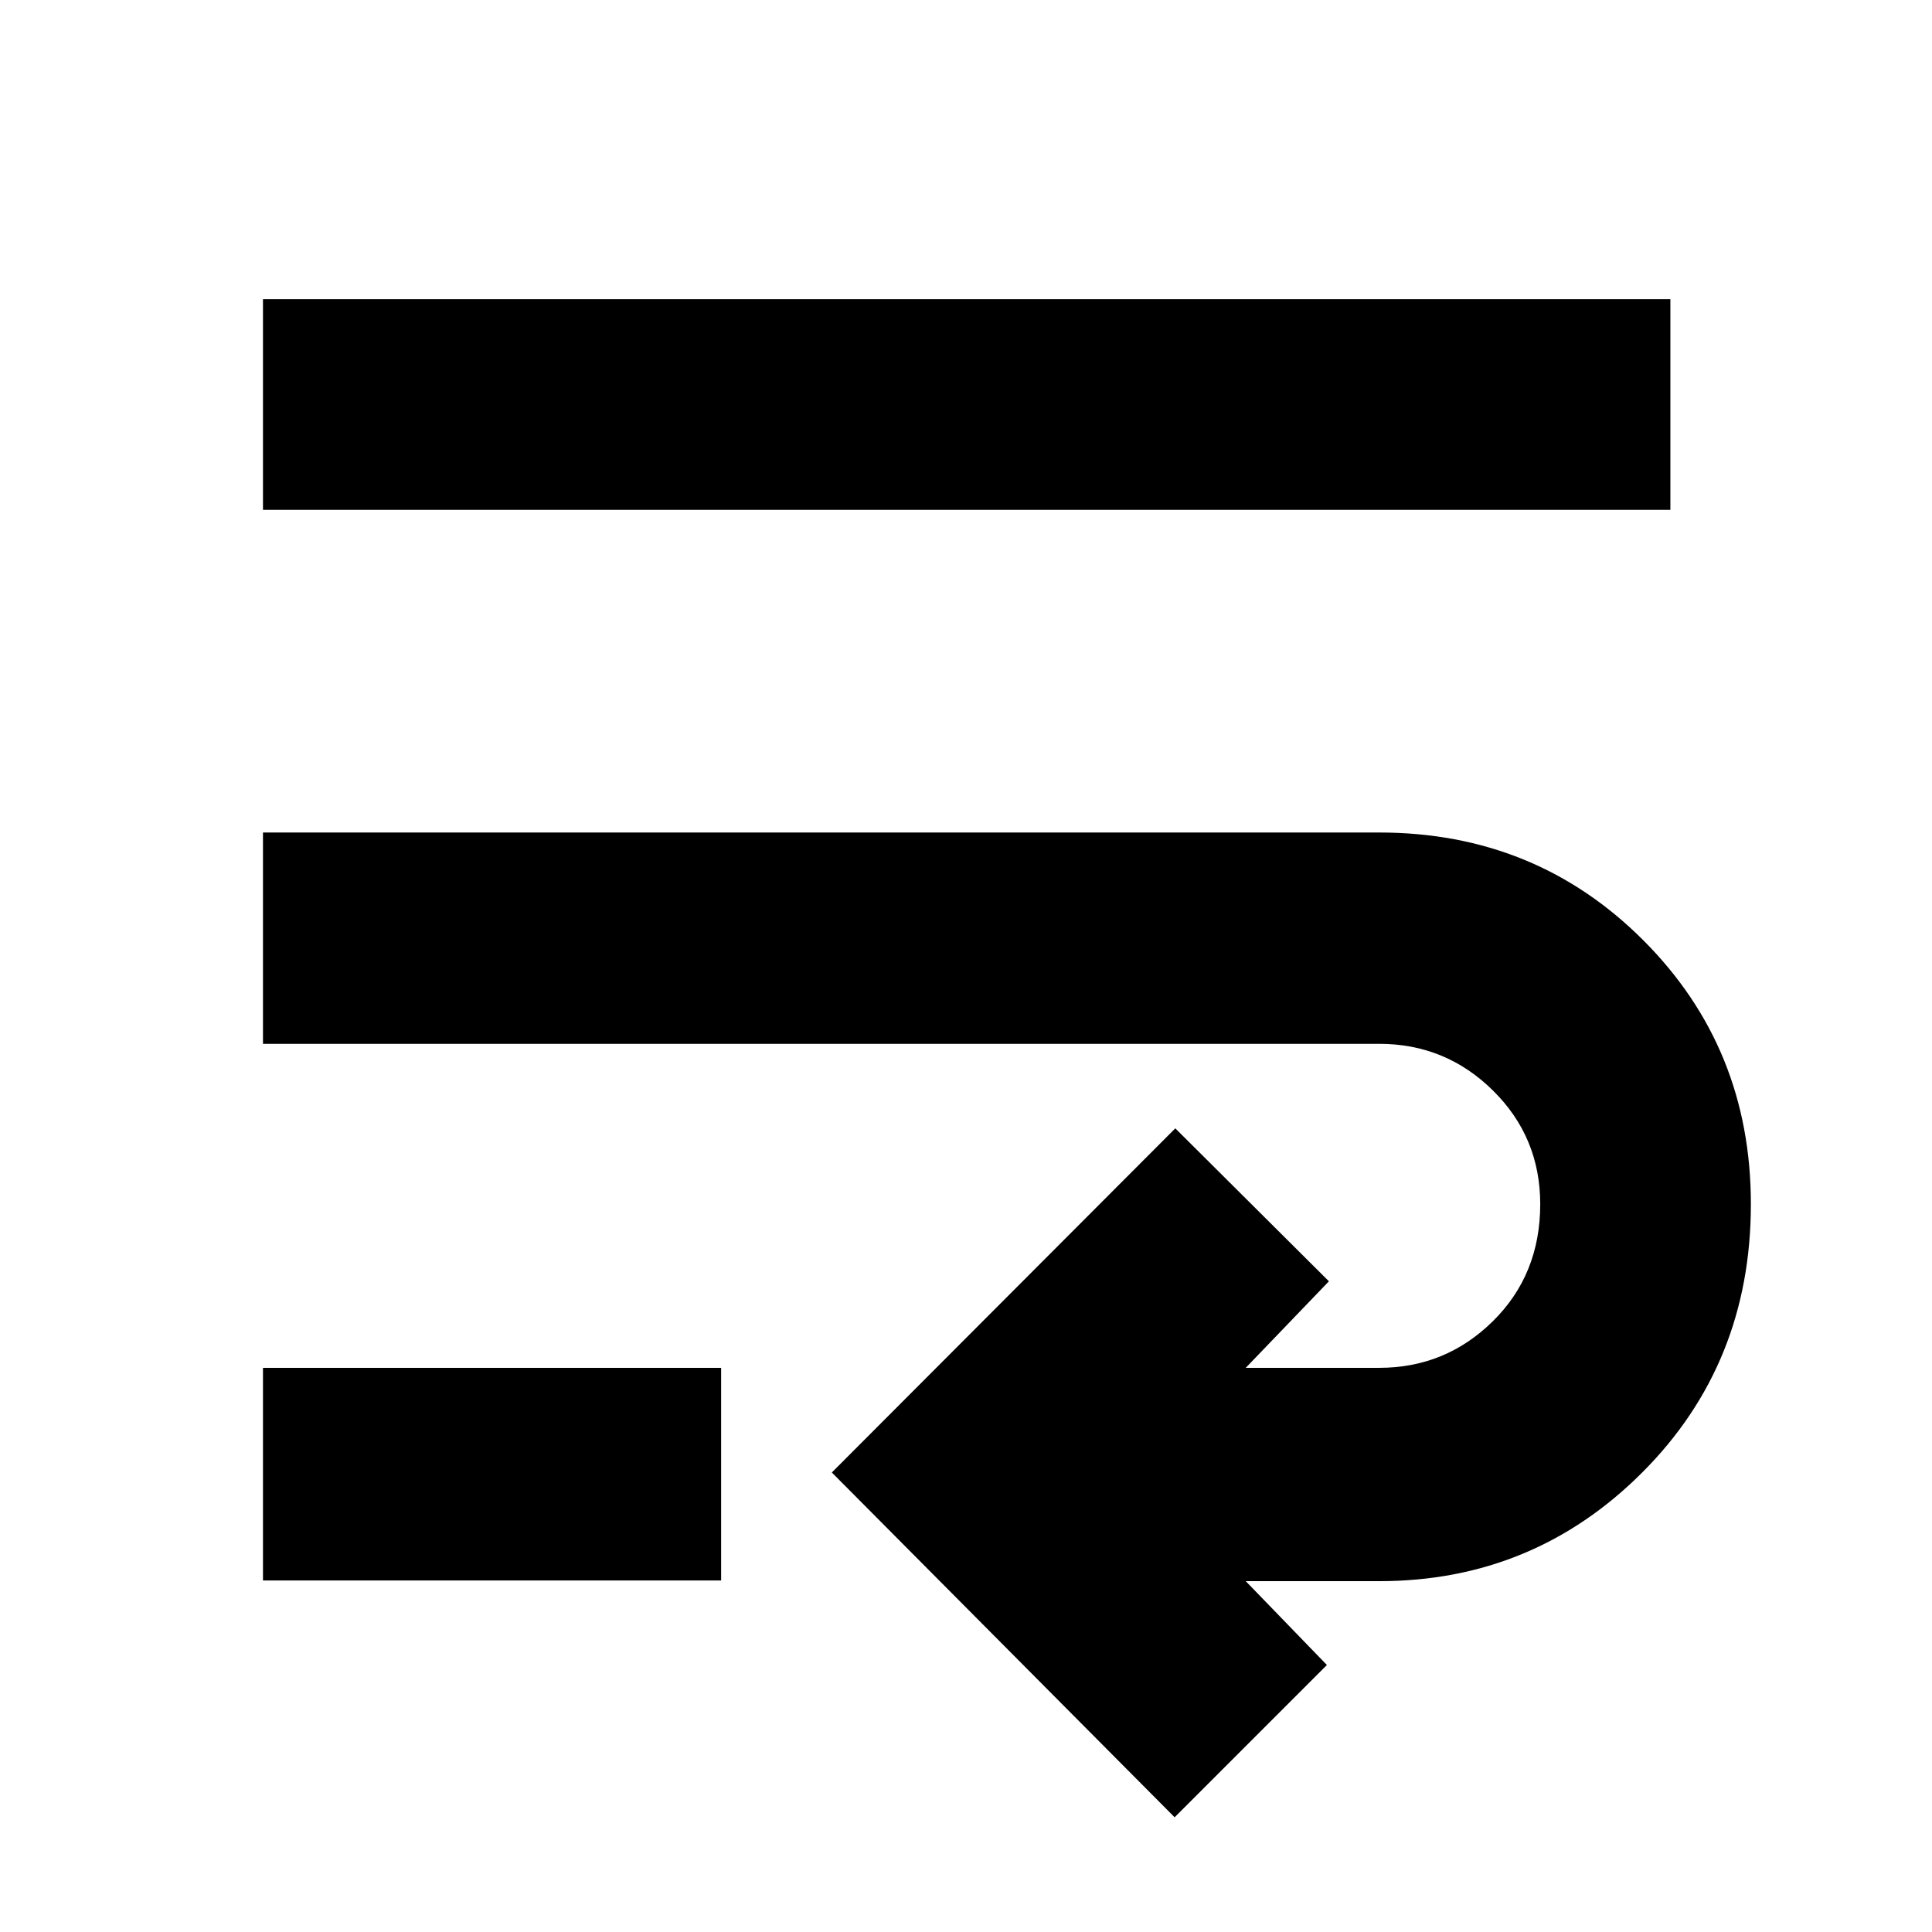 <svg xmlns="http://www.w3.org/2000/svg" height="40" viewBox="0 -960 960 960" width="40"><path d="M583.67-57 413.33-228.33l170.67-171 76.33 76-41.33 43h66.33q33 0 56.5-23.2 23.5-23.19 23.5-58.14 0-33.27-23.5-56.47-23.5-23.19-56.5-23.19H130.67v-105h554.66q77.67 0 131.17 53.5 53.5 53.5 53.5 131.16 0 79.34-53.99 133.34-53.98 54-130.68 54H619l40.33 41.66L583.67-57Zm-453-117.67v-105.66h227.66v105.66H130.67Zm0-532v-104.66H830v104.66H130.67Z"/></svg>